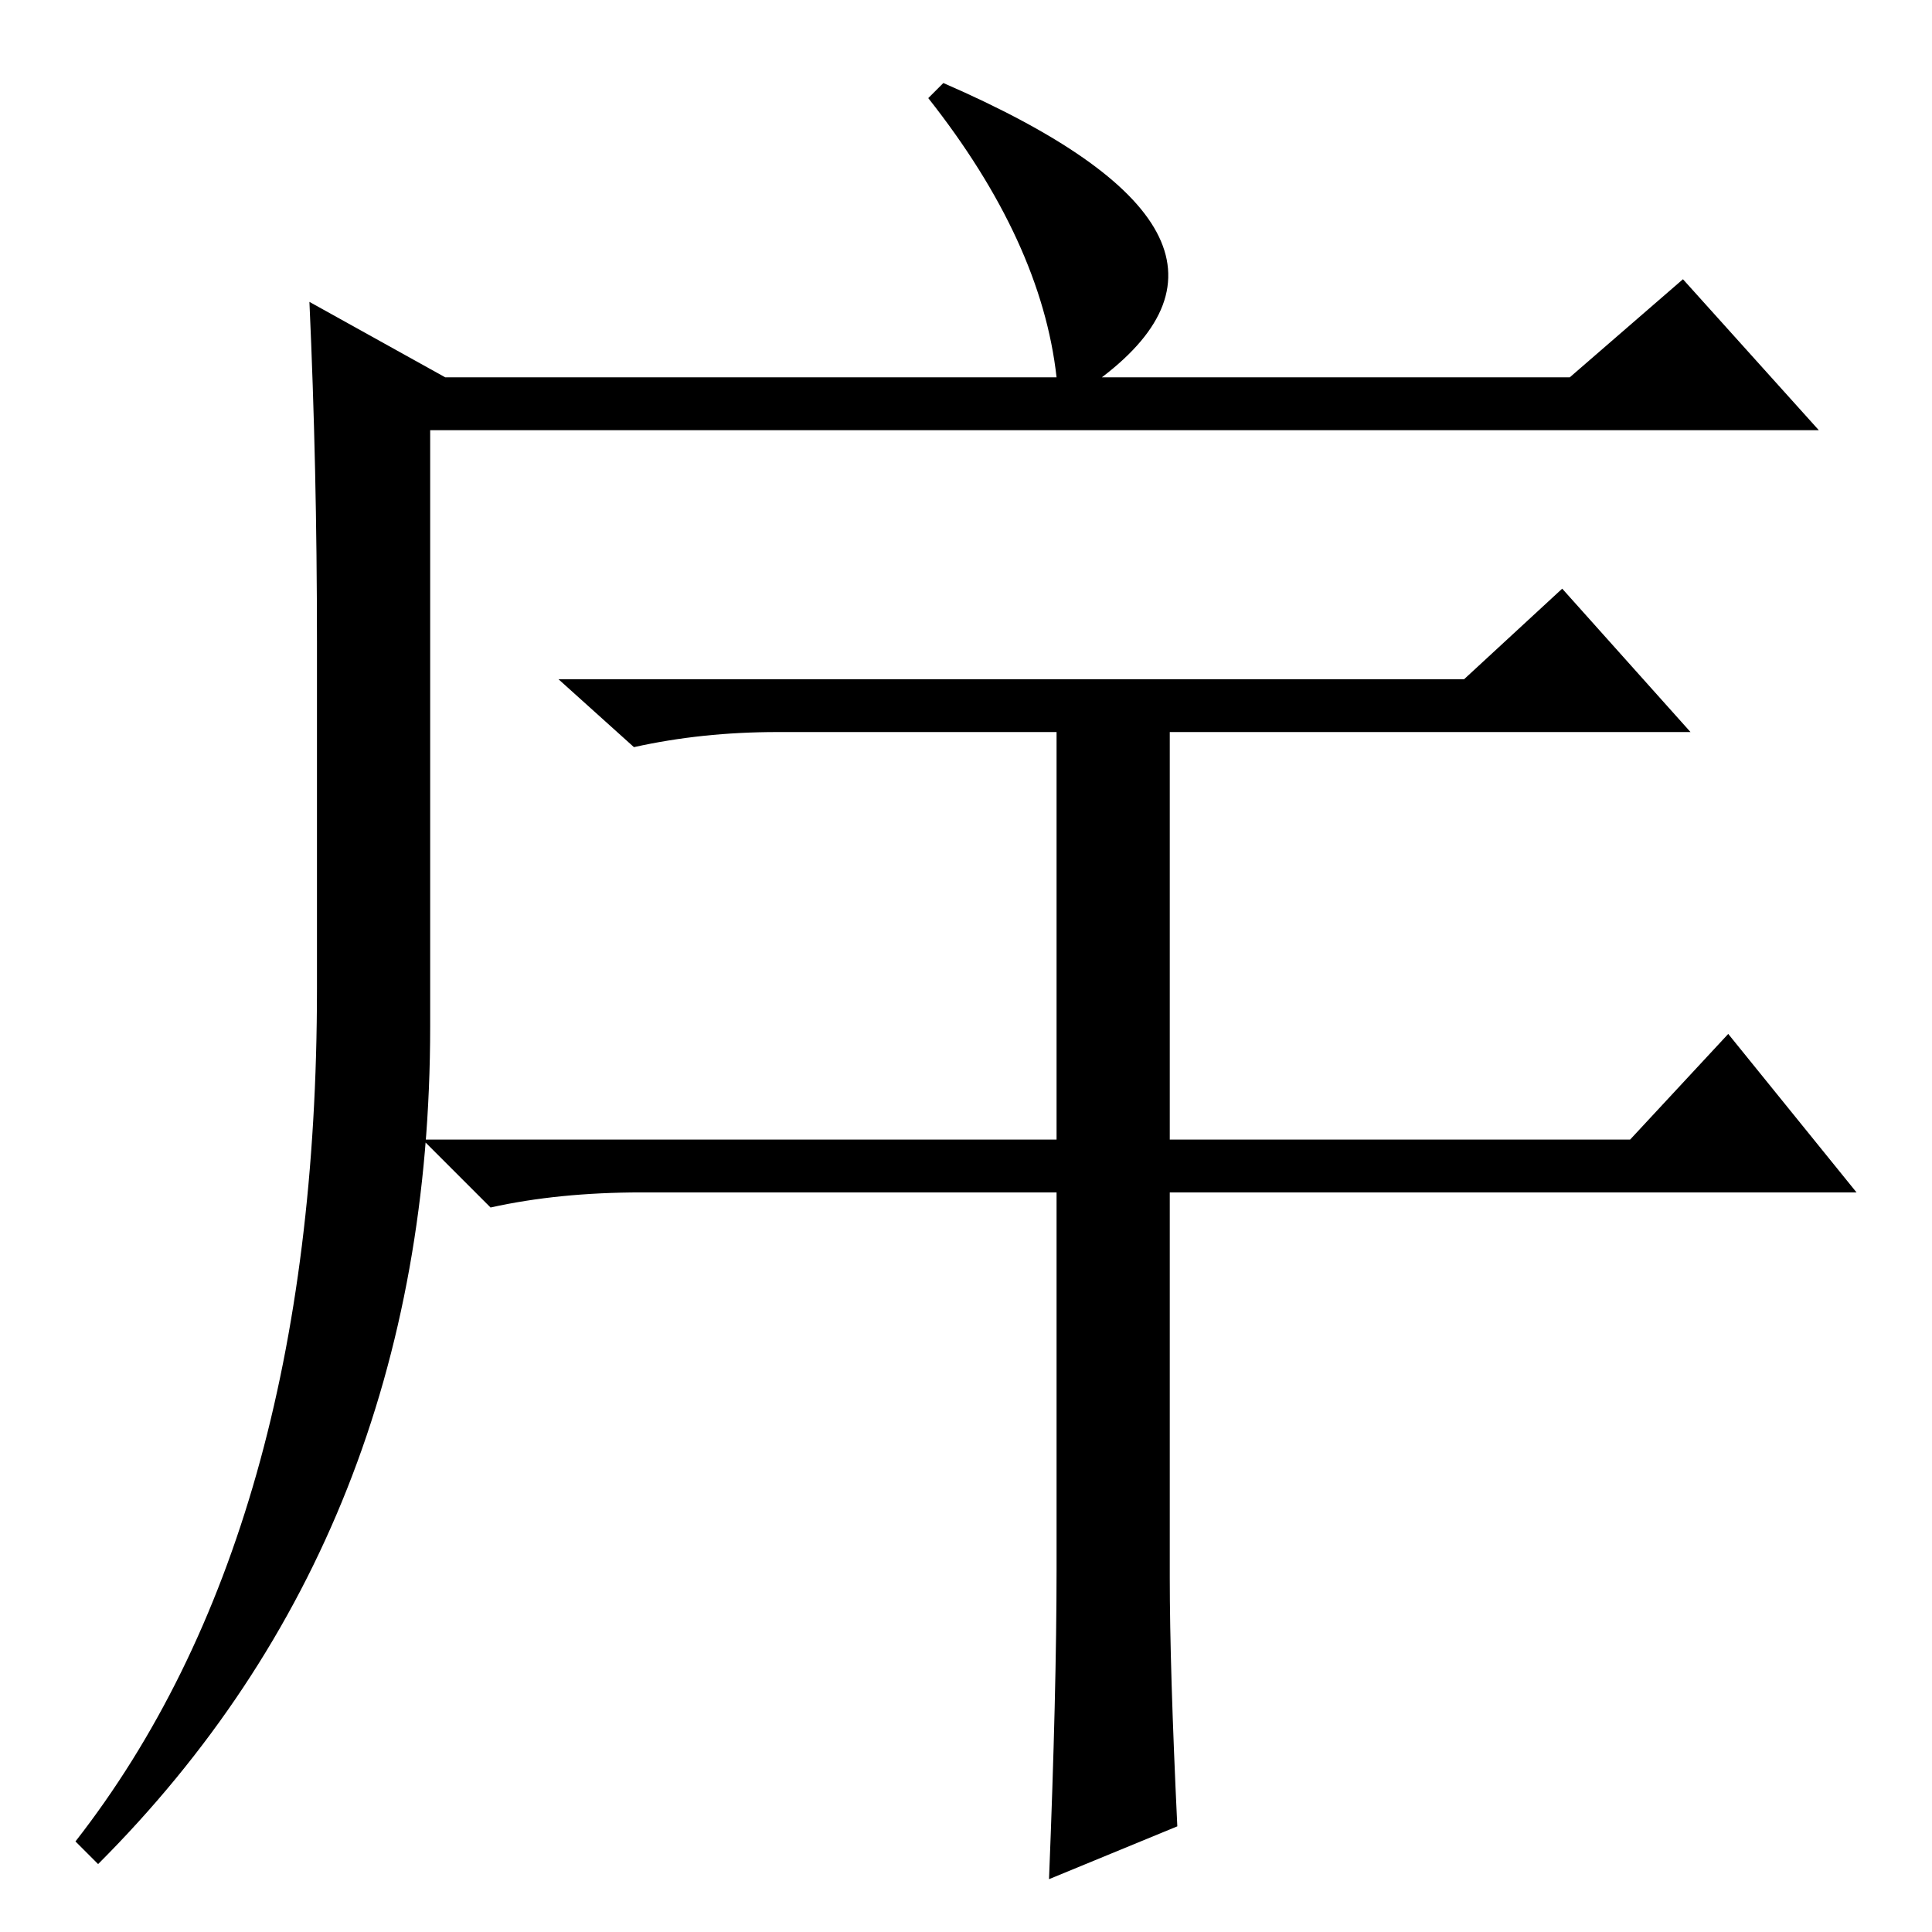<?xml version="1.0" standalone="no"?>
<!DOCTYPE svg PUBLIC "-//W3C//DTD SVG 1.1//EN" "http://www.w3.org/Graphics/SVG/1.1/DTD/svg11.dtd" >
<svg xmlns="http://www.w3.org/2000/svg" xmlns:xlink="http://www.w3.org/1999/xlink" version="1.1" viewBox="0 -36 256 256">
  <g transform="matrix(1 0 0 -1 0 220)">
   <path fill="currentColor"
d="M156 14l-17 -7q1 25 1 41v50h-55q-11 0 -20 -2l-9 9h84v54h-37q-10 0 -19 -2l-10 9h120l13 12l17 -19h-69v-54h61l13 14l17 -21h-91v-51q0 -12 1 -33zM125 245q46 -20 21 -39h62l15 13l18 -20h-184v-79q0 -67 -44 -111l-3 3q32 41 32 113v46q0 23 -1 45l18 -10h81
q-2 18 -17 37z" />
  </g>

</svg>
